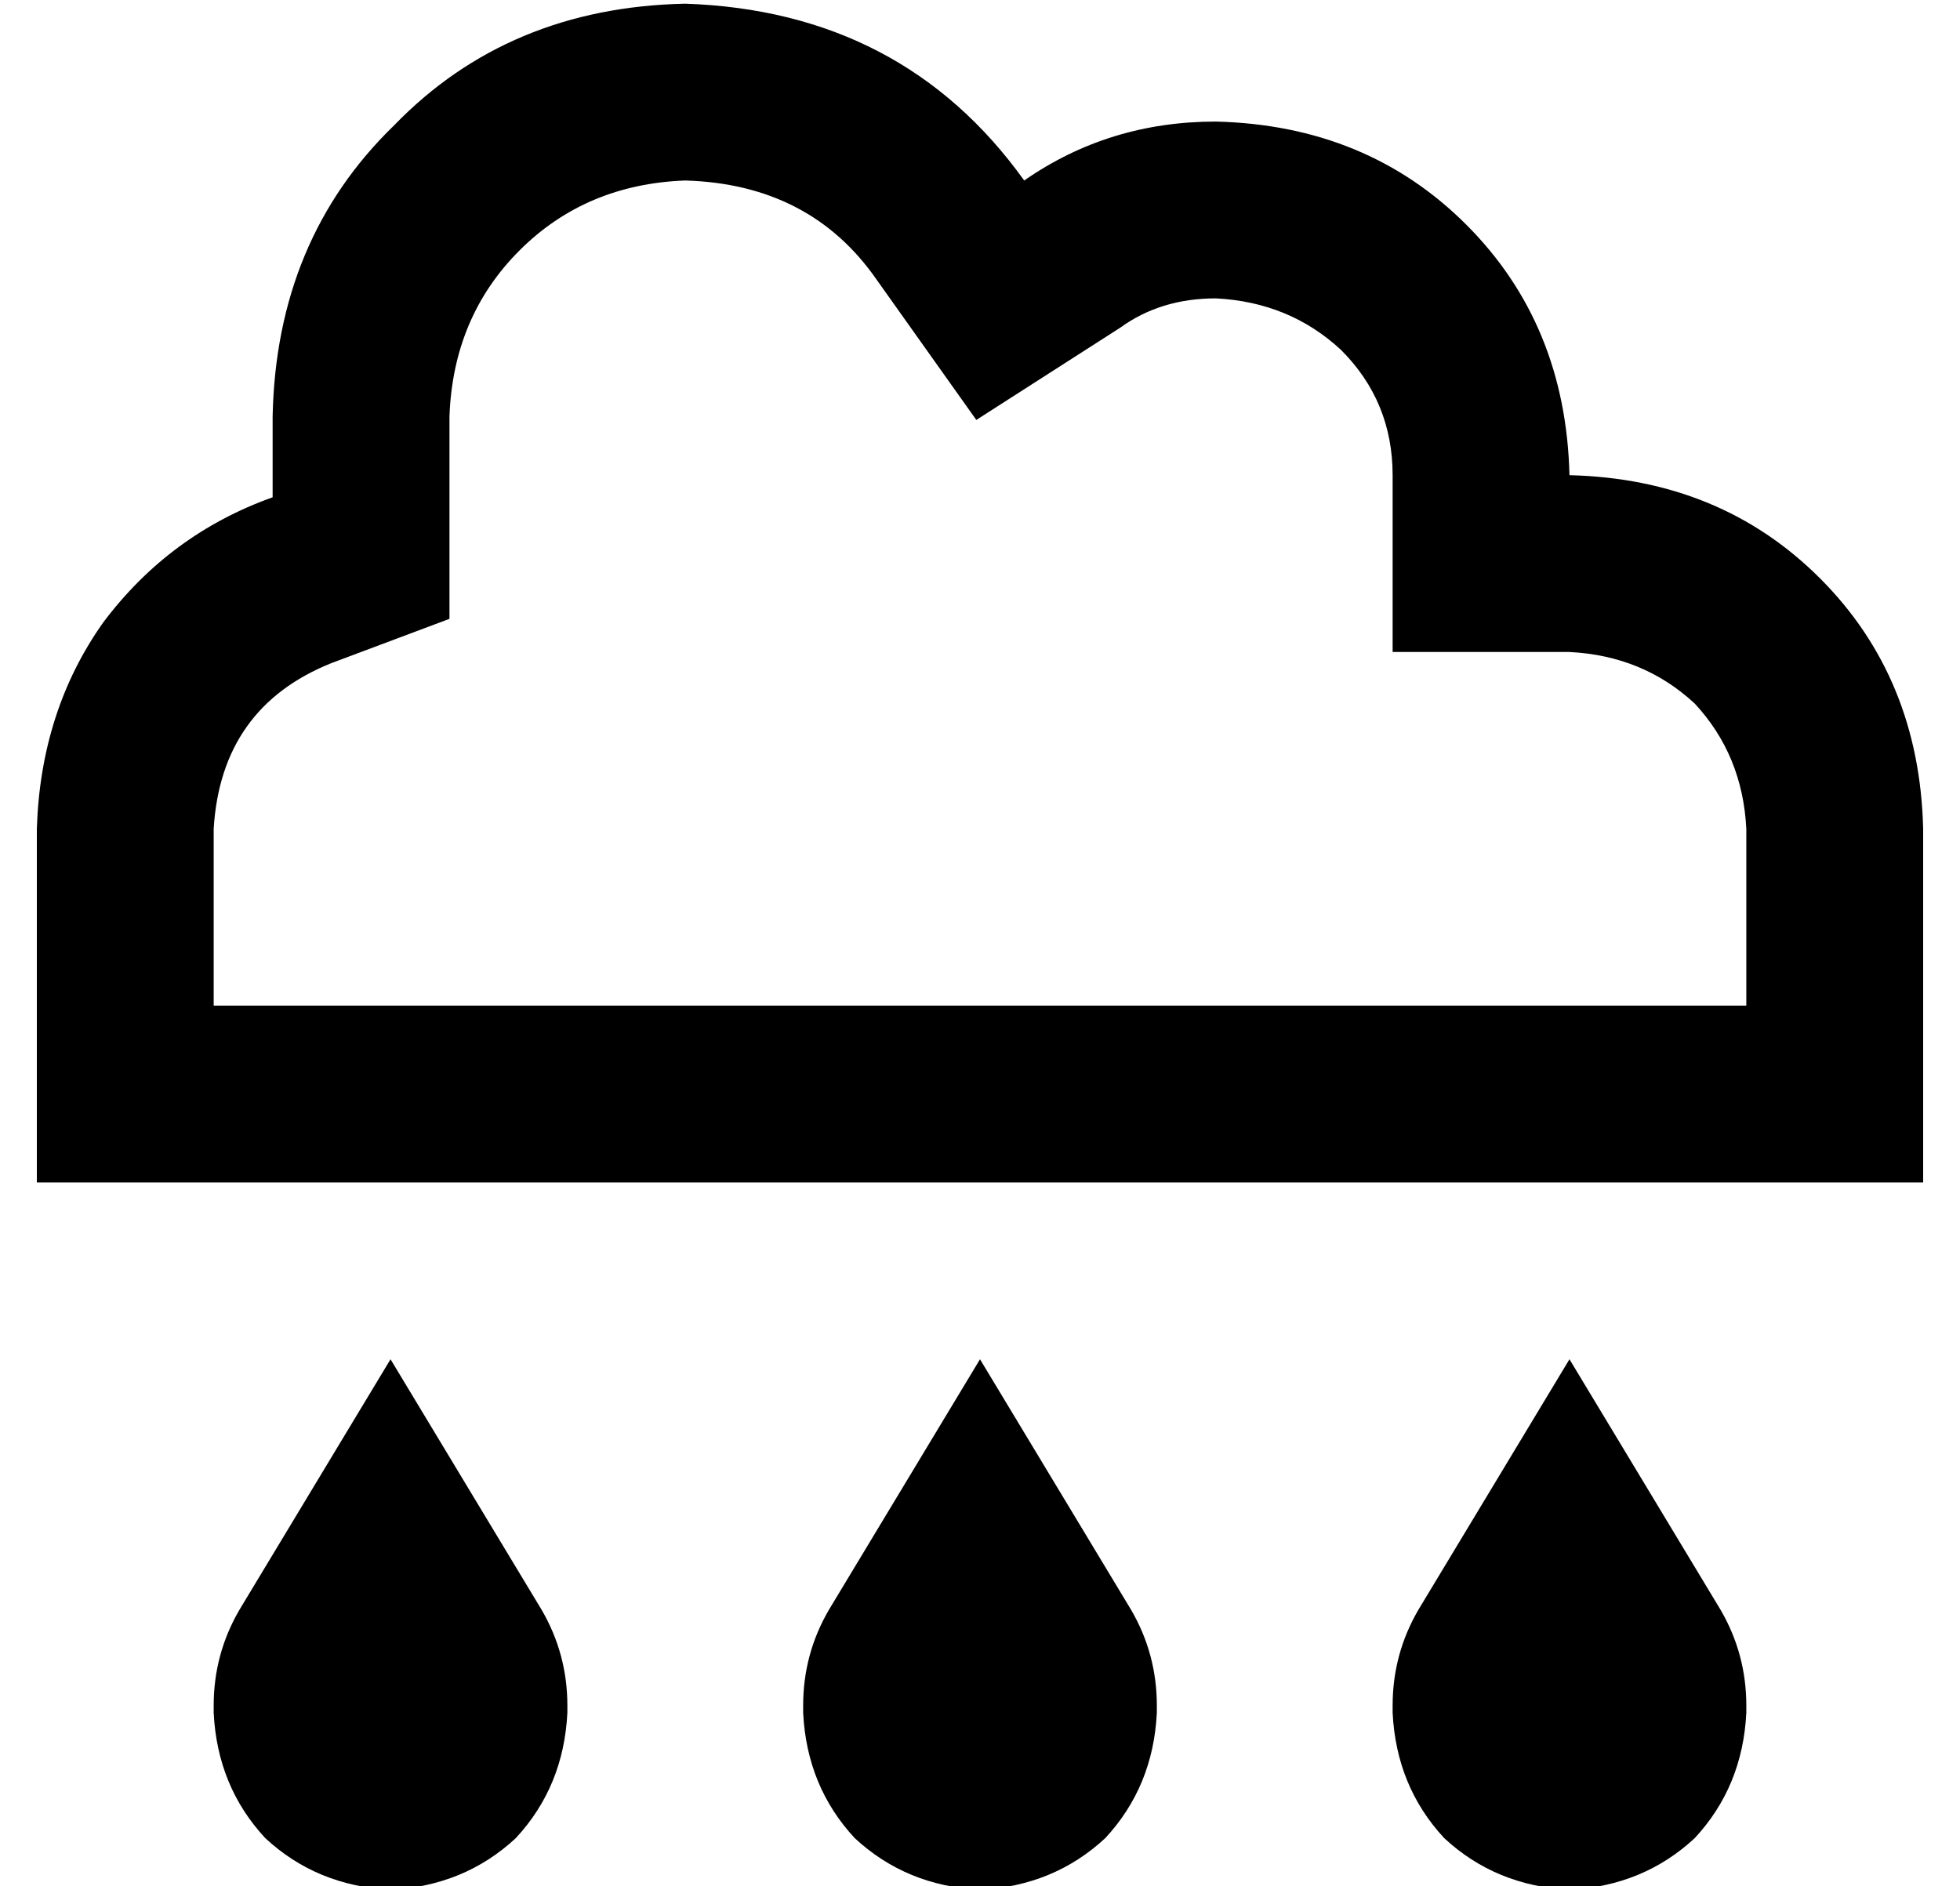 <?xml version="1.0" standalone="no"?>
<!DOCTYPE svg PUBLIC "-//W3C//DTD SVG 1.1//EN" "http://www.w3.org/Graphics/SVG/1.1/DTD/svg11.dtd" >
<svg xmlns="http://www.w3.org/2000/svg" xmlns:xlink="http://www.w3.org/1999/xlink" version="1.1" viewBox="-10 -40 532 512">
   <path fill="currentColor"
d="M368 89v48v-48v48h48v0q20 1 34 14q13 14 14 34v48v0h-48h-368v-48v0q2 -33 32 -45l32 -12v0v-33v0v-22v0q1 -27 19 -45t45 -19q34 1 52 27l27 38v0l39 -25v0q11 -8 26 -8q20 1 34 14q14 14 14 34v0zM0 281h48h-48h512v-48v0v-48v0q-1 -41 -28 -68t-68 -28
q-1 -41 -28 -68t-68 -28q-29 0 -52 16q-33 -46 -92 -48q-48 1 -79 33q-32 31 -33 79v22v0q-28 10 -46 34q-17 24 -18 56v48v0v48v0zM96 329l-41 68l41 -68l-41 68q-7 12 -7 26v2v0q1 20 14 34q14 13 34 14q20 -1 34 -14q13 -14 14 -34v-2v0q0 -14 -7 -26l-41 -68v0zM256 329
l-41 68l41 -68l-41 68q-7 12 -7 26v2v0q1 20 14 34q14 13 34 14q20 -1 34 -14q13 -14 14 -34v-2v0q0 -14 -7 -26l-41 -68v0zM375 397q-7 12 -7 26v2v0q1 20 14 34q14 13 34 14q20 -1 34 -14q13 -14 14 -34v-2v0q0 -14 -7 -26l-41 -68v0l-41 68v0z" />
</svg>
